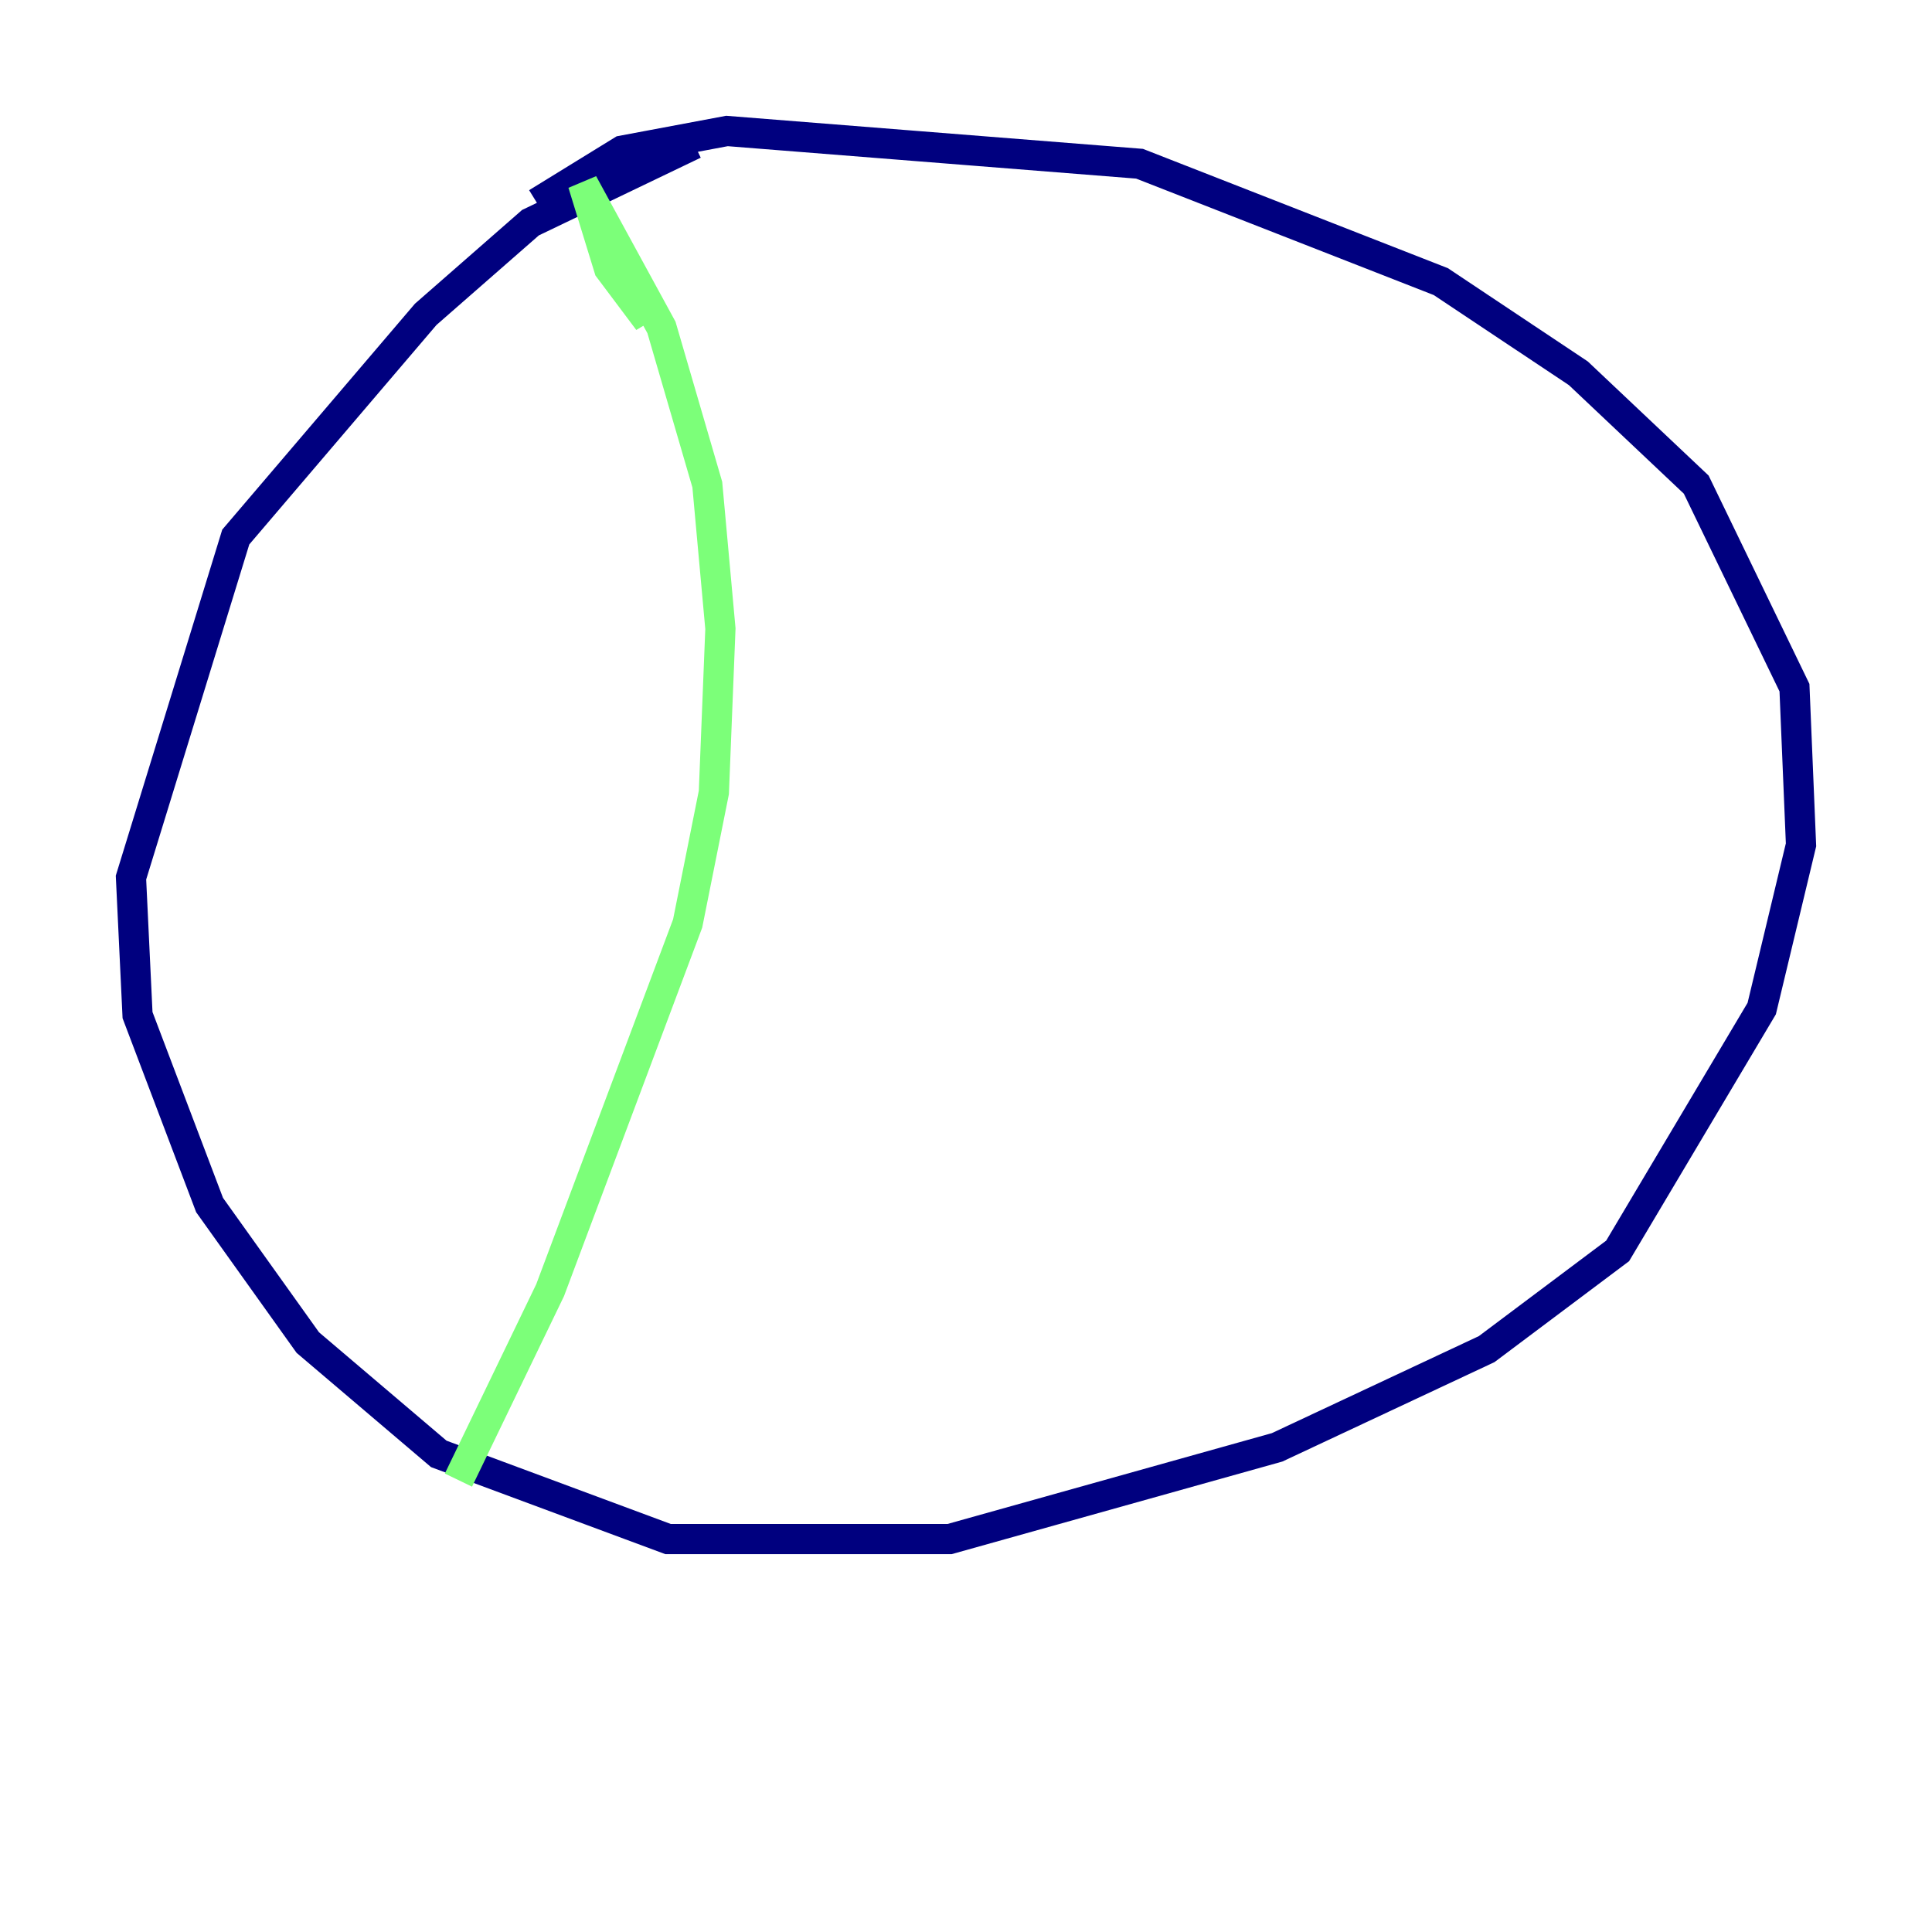 <?xml version="1.0" encoding="utf-8" ?>
<svg baseProfile="tiny" height="128" version="1.2" viewBox="0,0,128,128" width="128" xmlns="http://www.w3.org/2000/svg" xmlns:ev="http://www.w3.org/2001/xml-events" xmlns:xlink="http://www.w3.org/1999/xlink"><defs /><polyline fill="none" points="45.993,9.546 35.146,14.752 28.203,20.827 15.62,35.58 8.678,58.142 9.112,67.254 13.885,79.837 20.393,88.949 29.071,96.325 44.258,101.966 62.915,101.966 84.61,95.891 98.495,89.383 107.173,82.875 116.719,66.82 119.322,55.973 118.888,45.559 112.38,32.108 104.57,24.732 95.458,18.658 75.498,10.848 48.163,8.678 41.22,9.98 35.58,13.451" stroke="#00007f" stroke-width="2" /><polyline fill="none" points="40.786,16.488 42.956,21.261 40.352,17.79 38.617,12.149 43.824,21.695 46.861,32.108 47.729,41.654 47.295,52.502 45.559,61.18 36.447,85.478 30.373,98.061" stroke="#7cff79" stroke-width="2" /><polyline fill="none" points="101.532,19.091 101.532,19.091" stroke="#7f0000" stroke-width="2" /></svg>